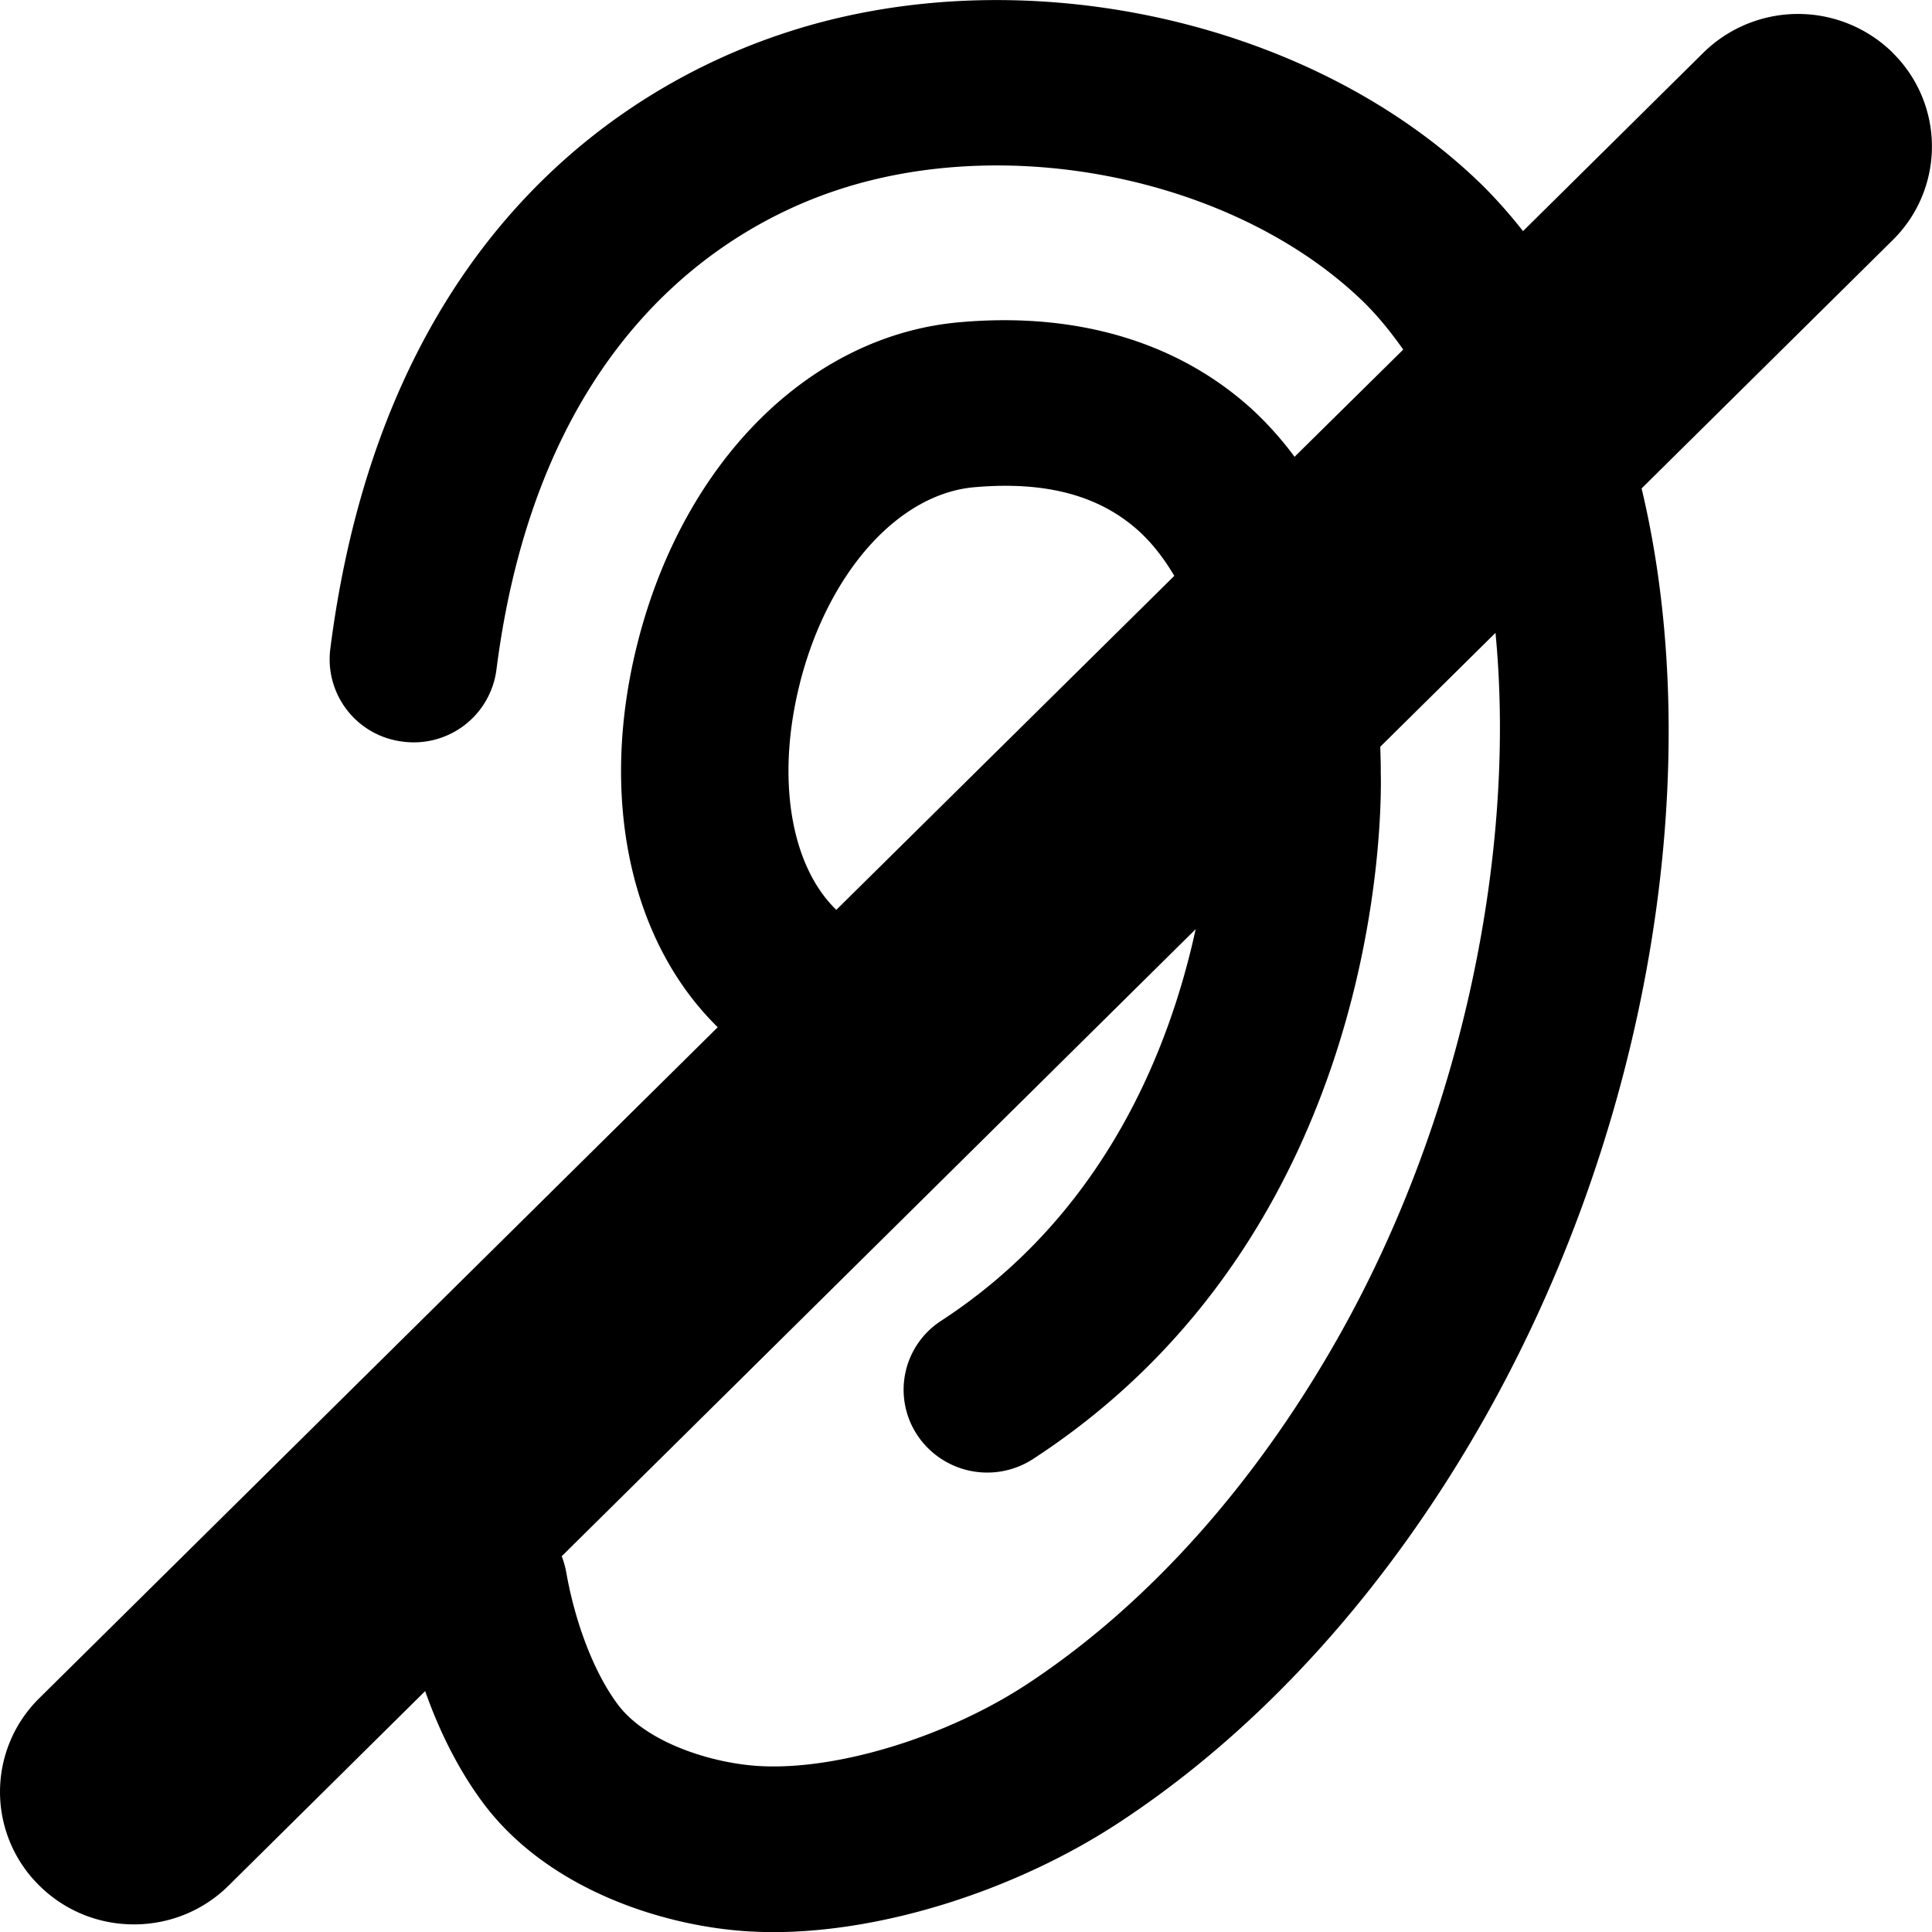 <svg width="16" height="16" viewBox="0 0 16 16" xmlns="http://www.w3.org/2000/svg"><path fill-rule="evenodd" clip-rule="evenodd" d="M11.102 11.041c-.696 1.242-1.593 2.246-2.594 2.905-.661.435-1.577.72-2.23.679-.392-.025-.92-.194-1.156-.502-.194-.255-.356-.667-.433-1.104a.762.762 0 0 0-.037-.131l5.25-5.193c-.218 1.002-.76 2.364-2.106 3.242a.68.68 0 0 0-.198.95.696.696 0 0 0 .96.194c2.879-1.877 2.886-5.316 2.877-5.679v-.036c0-.063-.003-.121-.004-.182l.954-.943c.172 1.783-.26 3.974-1.283 5.8zm-4.476-5.39c.233-.91.812-1.56 1.442-1.616.592-.052 1.039.067 1.368.367.11.102.206.226.289.367L6.926 7.535c-.378-.365-.502-1.091-.3-1.883zM15.675.437a1.118 1.118 0 0 0-1.569 0l-1.493 1.477a4.139 4.139 0 0 0-.335-.378C10.858.145 8.407-.38 6.449.29 5.252.696 3.178 1.9 2.735 5.377a.687.687 0 0 0 .602.765.69.69 0 0 0 .774-.594c.349-2.74 1.898-3.659 2.79-3.963 1.462-.5 3.353-.101 4.4.924.116.115.221.246.32.386l-.9.888a2.817 2.817 0 0 0-.345-.387c-.614-.563-1.457-.815-2.433-.727-1.234.11-2.279 1.149-2.661 2.648-.326 1.278-.066 2.477.662 3.19L.325 14.064a1.088 1.088 0 0 0 0 1.551c.217.215.5.322.784.322.285 0 .568-.107.785-.322l1.627-1.61c.127.36.295.683.494.945.535.7 1.473.999 2.171 1.044.072.004.145.007.218.007.918 0 2.019-.35 2.872-.913 1.186-.78 2.236-1.948 3.039-3.38 1.391-2.483 1.816-5.42 1.28-7.663l2.08-2.057a1.088 1.088 0 0 0 0-1.55z" /></svg>
